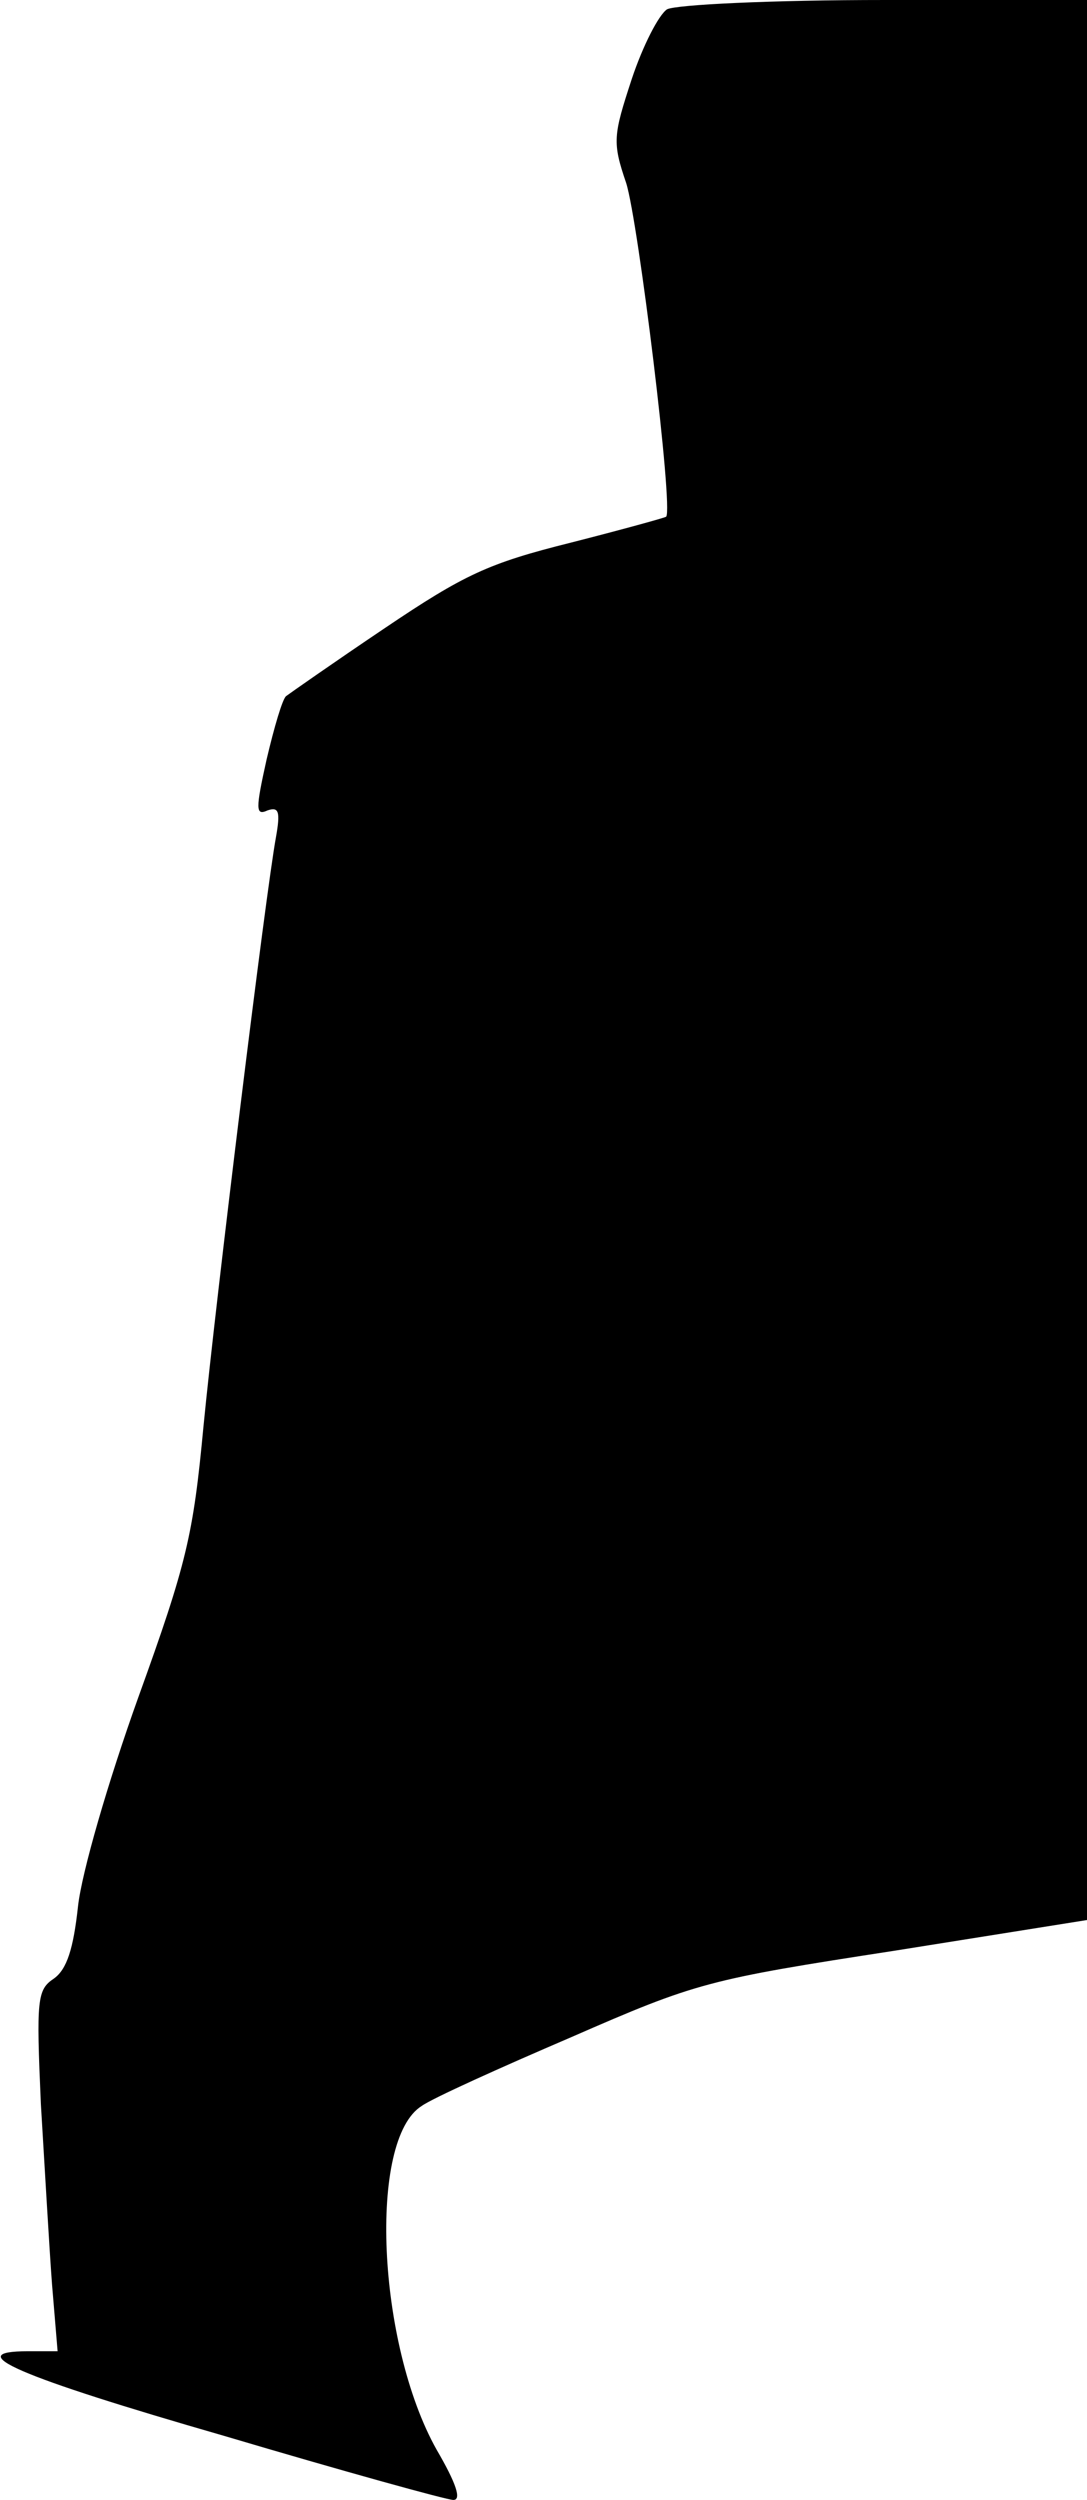 <?xml version="1.0" standalone="no"?>
<!DOCTYPE svg PUBLIC "-//W3C//DTD SVG 20010904//EN"
 "http://www.w3.org/TR/2001/REC-SVG-20010904/DTD/svg10.dtd">
<svg version="1.0" xmlns="http://www.w3.org/2000/svg"
 width="117pt" height="269pt" viewBox="0 0 117 269"
 preserveAspectRatio="xMidYMid meet">
<g transform="translate(0,269) scale(0.1,-0.1)"
fill="#000000" stroke="none">
<path fill="#000000" stroke="none" d="M718 2680 c-9 -6 -26 -39 -38 -75 -20
-61 -21 -68 -6 -112 13 -41 51 -351 43 -359 -1 -1 -48 -14 -103 -28 -88 -22
-114 -34 -200 -92 -55 -37 -102 -70 -106 -73 -4 -3 -13 -34 -21 -68 -12 -54
-12 -61 1 -55 12 4 14 -1 9 -29 -11 -60 -65 -500 -78 -634 -11 -117 -18 -147
-70 -291 -33 -92 -61 -189 -65 -225 -5 -46 -12 -68 -26 -78 -18 -12 -19 -22
-14 -135 4 -66 9 -154 12 -194 l6 -72 -32 0 c-73 0 -11 -27 211 -91 128 -38
240 -69 247 -69 9 0 3 18 -18 54 -64 114 -74 334 -16 370 11 8 84 41 161 74
135 59 147 62 348 93 l207 33 0 1033 0 1033 -217 0 c-123 0 -225 -5 -235 -10z"/>
</g>
</svg>
